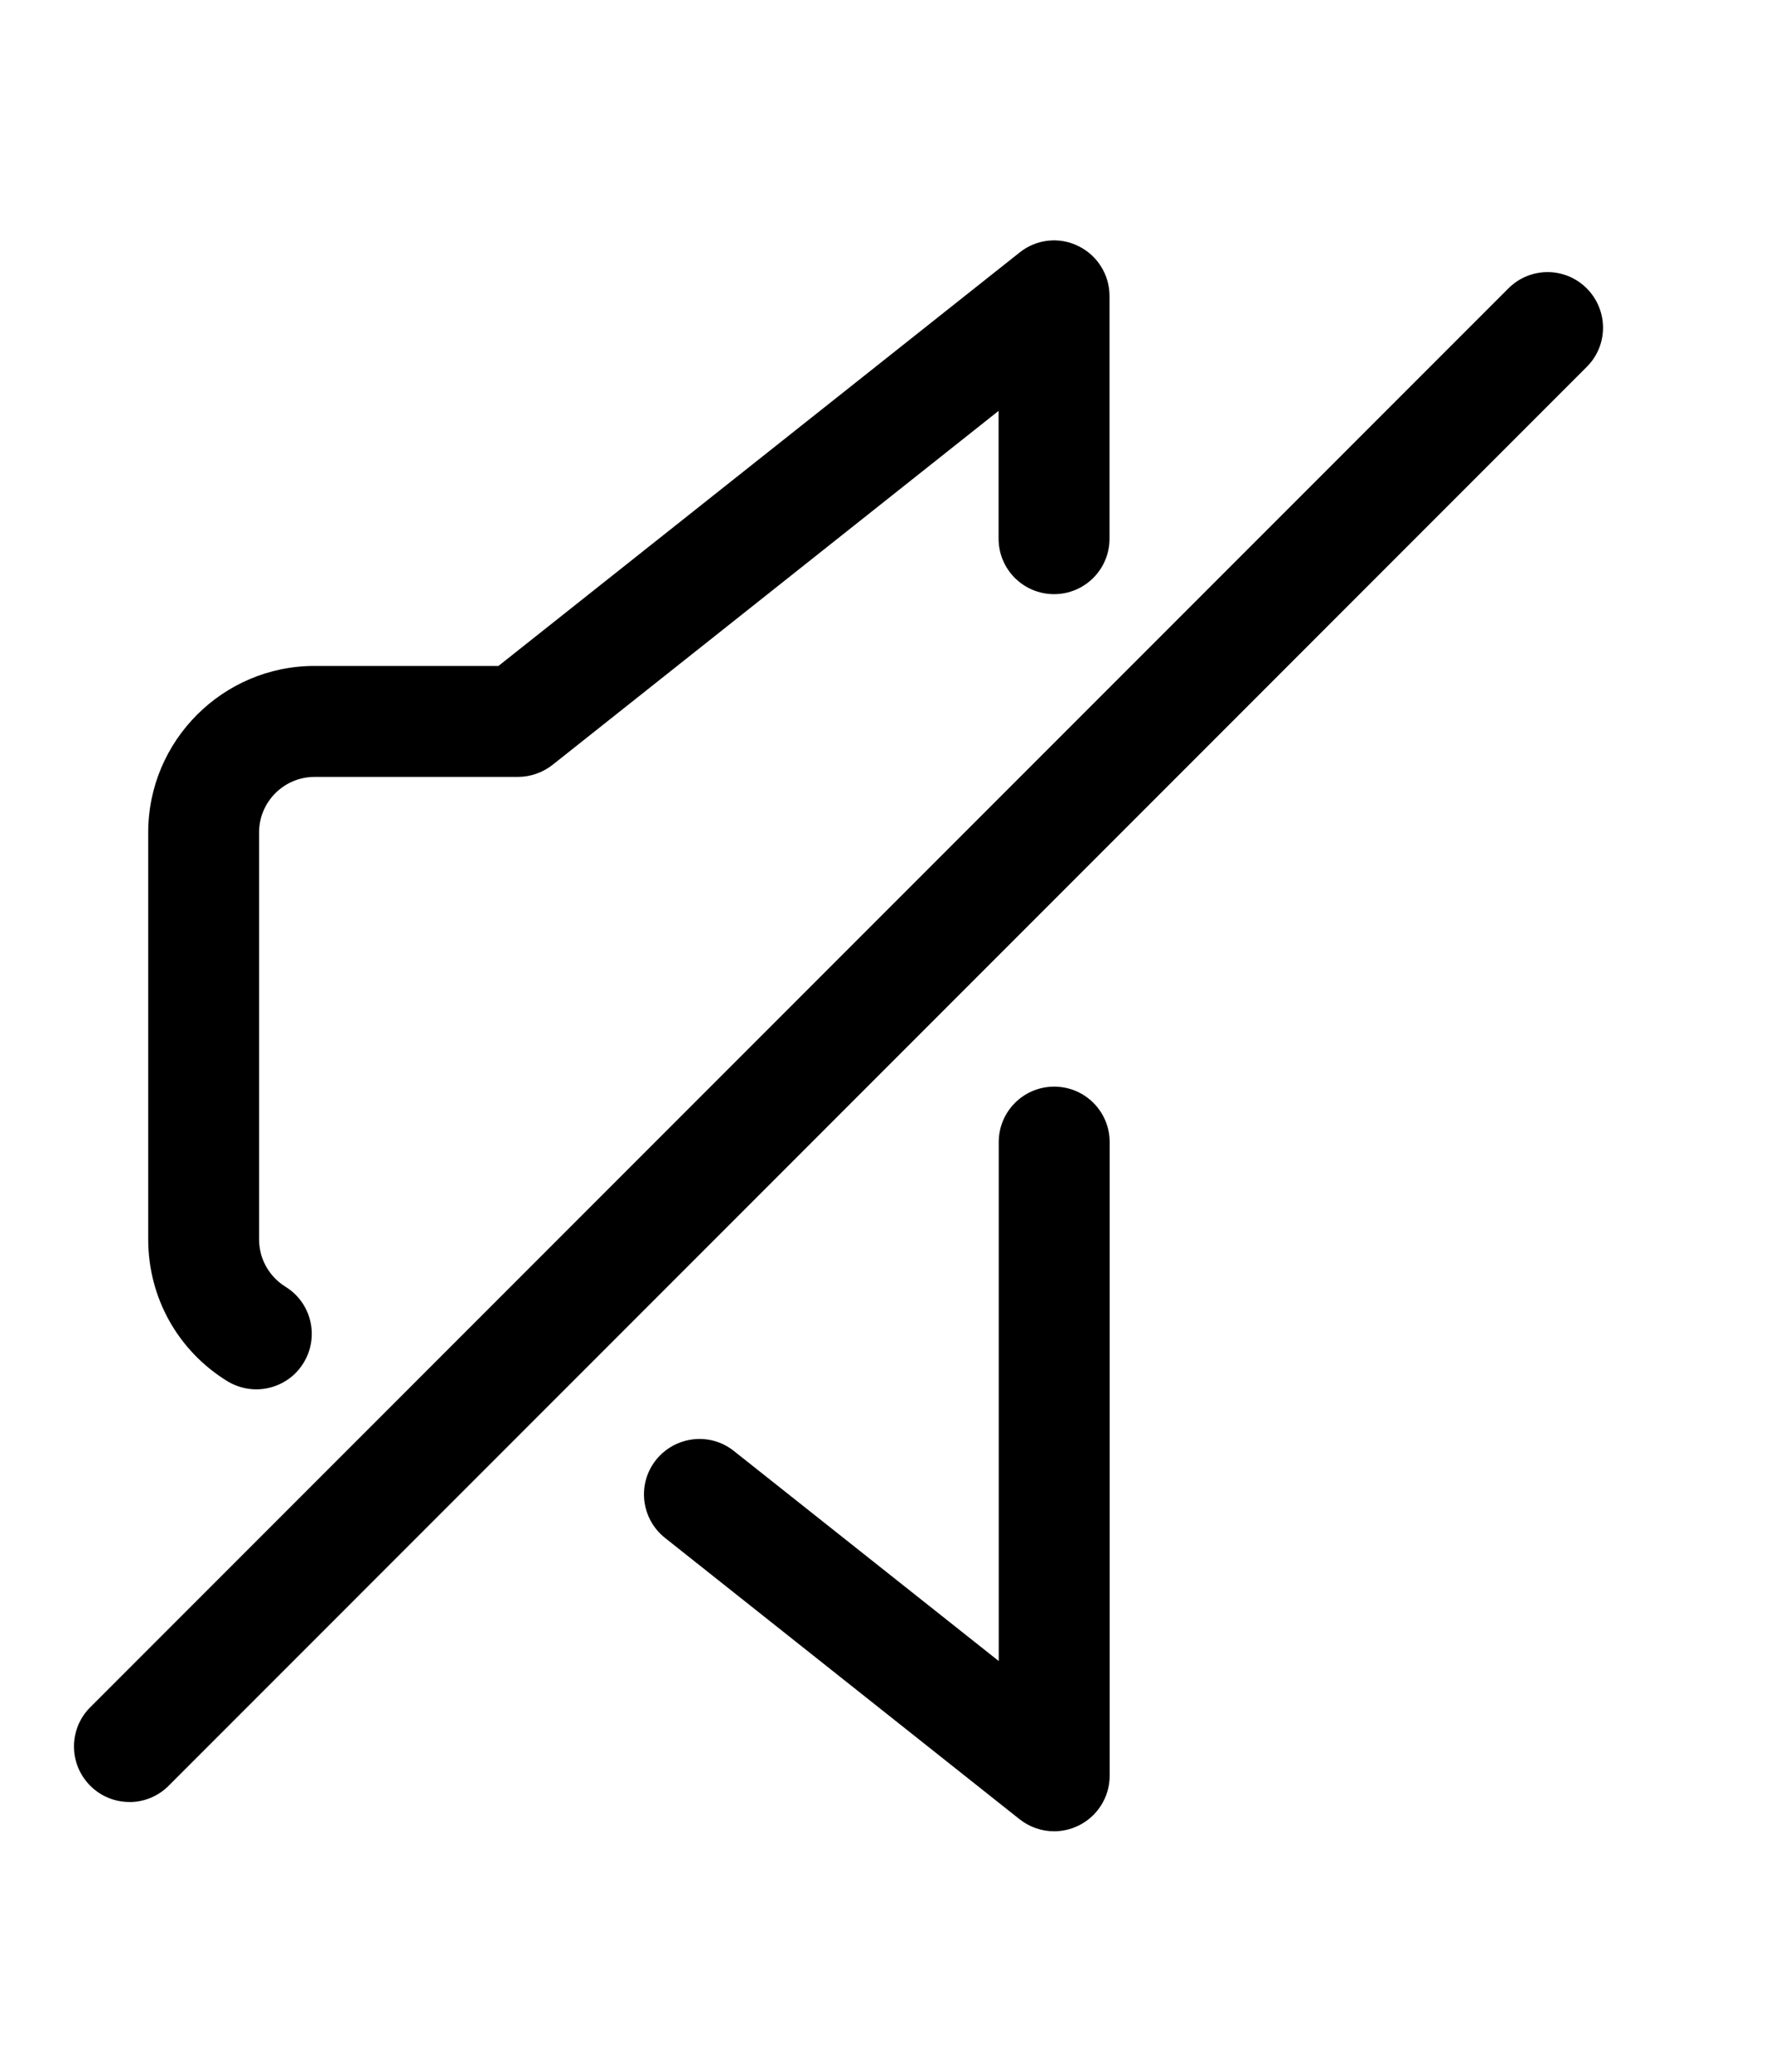 <svg
  position="relative"
  display="inline-block"
  overflow="hidden"
  height="1.75em"
  fill="currentcolor"
  viewBox="0 0 24 24"
  xmlns="http://www.w3.org/2000/svg"
>
  <path d="M1.75 22.354c-.192 0-.384-.073-.53-.22-.293-.293-.293-.768 0-1.06L20.395 1.898c.293-.294.768-.294 1.06 0s.294.767 0 1.06L2.28 22.135c-.146.146-.338.22-.53.22zm1.716-5.577c-.134 0-.27-.036-.392-.11-.67-.413-1.07-1.13-1.07-1.917v-5.5c0-1.24 1.01-2.25 2.25-2.25H6.74l7.047-5.588c.225-.18.533-.215.792-.087.258.125.423.387.423.675v3.28c0 .415-.336.75-.75.75s-.75-.335-.75-.75V3.553L7.47 8.338c-.134.104-.298.162-.467.162h-2.75c-.413 0-.75.337-.75.75v5.5c0 .263.134.5.356.64.353.216.462.678.245 1.03-.14.23-.387.357-.64.357zm10.787 5.973c-.166 0-.33-.055-.466-.162l-4.795-3.803c-.325-.258-.38-.73-.122-1.054.258-.322.73-.38 1.054-.12l3.58 2.838v-7.013c0-.414.335-.75.75-.75s.75.336.75.75V22c0 .288-.166.55-.425.675-.104.05-.216.075-.327.075z" />
</svg>
 
